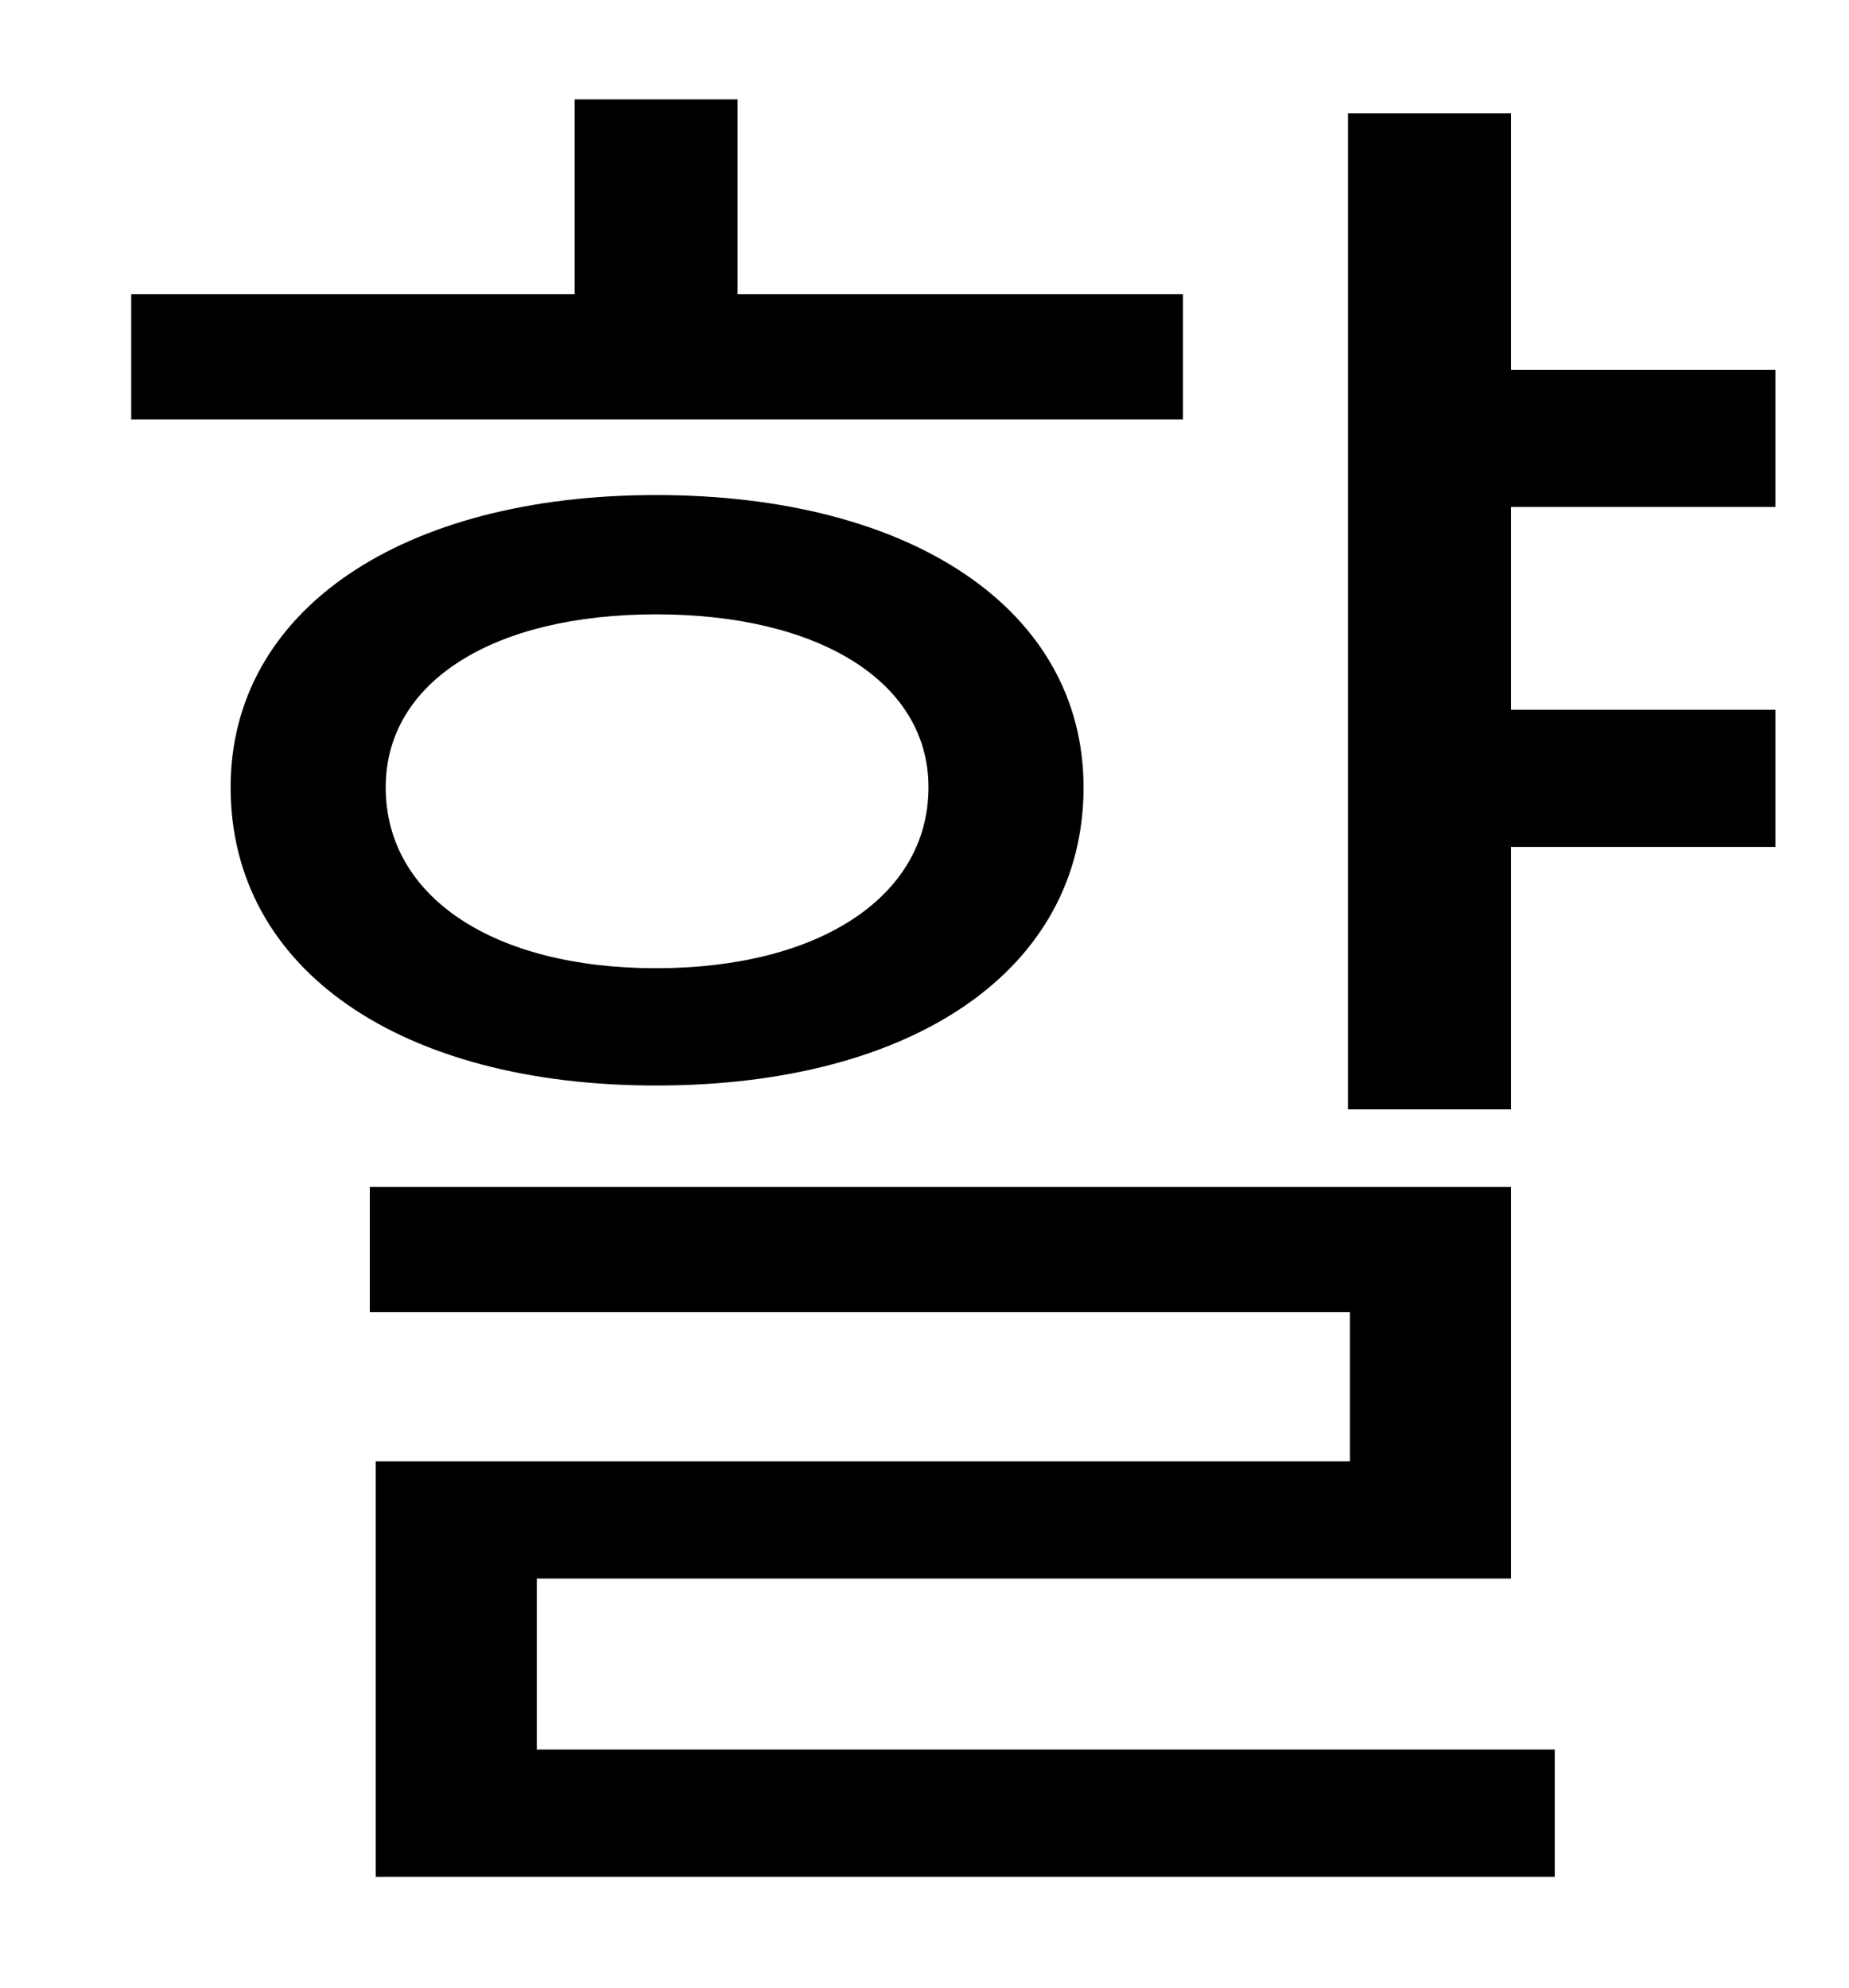 <?xml version="1.0" standalone="no"?>
<!DOCTYPE svg PUBLIC "-//W3C//DTD SVG 1.1//EN" "http://www.w3.org/Graphics/SVG/1.1/DTD/svg11.dtd" >
<svg xmlns="http://www.w3.org/2000/svg" xmlns:xlink="http://www.w3.org/1999/xlink" version="1.1" viewBox="-10 0 930 1000">
   <path fill="currentColor"
d="M585 148v63h-529v-63h223v-98h82v98h224zM184 396c0 55 54 91 136 91s137 -36 137 -91c0 -53 -55 -87 -137 -87s-136 34 -136 87zM535 396c0 92 -86 150 -215 150c-128 0 -214 -58 -214 -150c0 -89 86 -147 214 -147c129 0 215 58 215 147zM260 794v86h512v64h-593v-209
h490v-75h-493v-63h574v197h-490zM883 255h-133v102h133v69h-133v132h-82v-501h82v129h133v69z" />
</svg>
